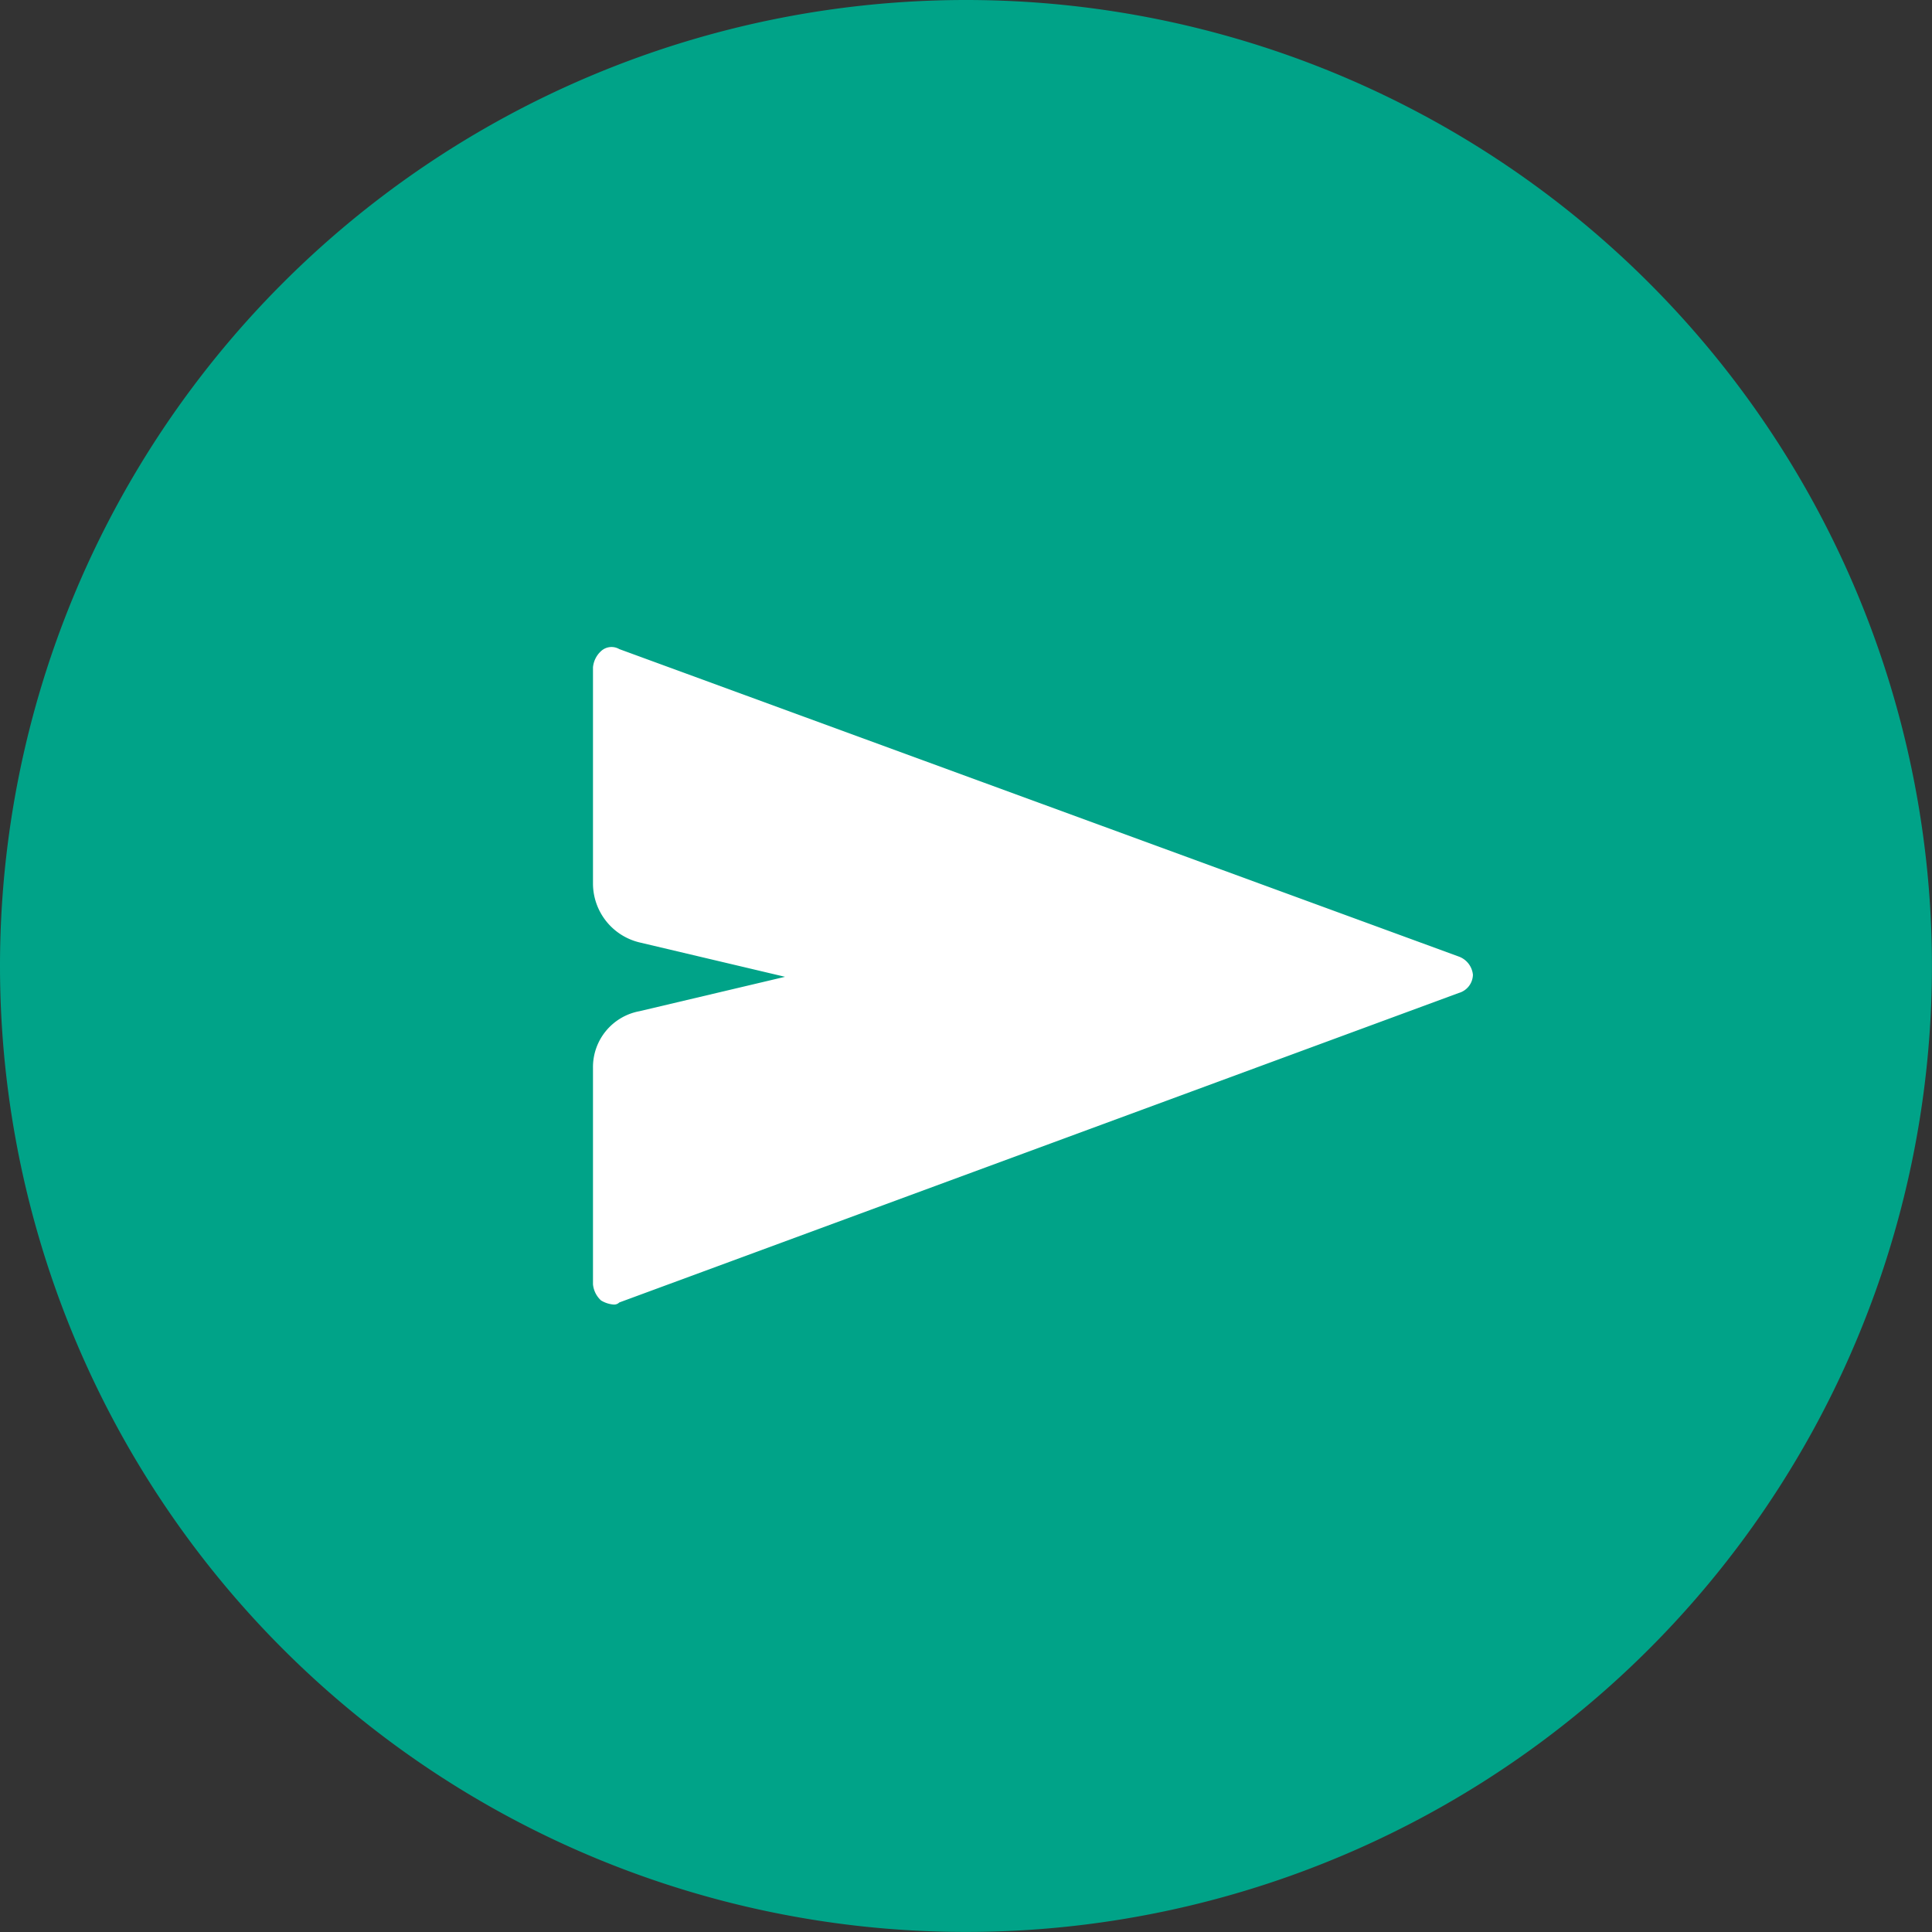 <svg id="btn_send" xmlns="http://www.w3.org/2000/svg" width="35.839" height="35.839" viewBox="0 0 35.839 35.839">
  <rect x="0" y="0" width="35.839" height="35.839" fill="#333333" stroke="none"/>
  <path id="패스_20" data-name="패스 20" d="M17.919,0A17.919,17.919,0,1,1,0,17.919,17.919,17.919,0,0,1,17.919,0Z" fill="#00a388"/>
  <path id="icn_send" d="M16.06,5.735.488.032A.286.286,0,0,0,.15.069.463.463,0,0,0,0,.37V4.384A1.126,1.126,0,0,0,.863,5.473l2.7.638-2.7.638A1.054,1.054,0,0,0,0,7.8v4.015a.463.463,0,0,0,.15.3.533.533,0,0,0,.225.075.138.138,0,0,0,.113-.038L16.06,6.411a.36.36,0,0,0,.263-.338A.4.4,0,0,0,16.06,5.735Z" transform="translate(11 12.009)" fill="#fff"/>
</svg>
